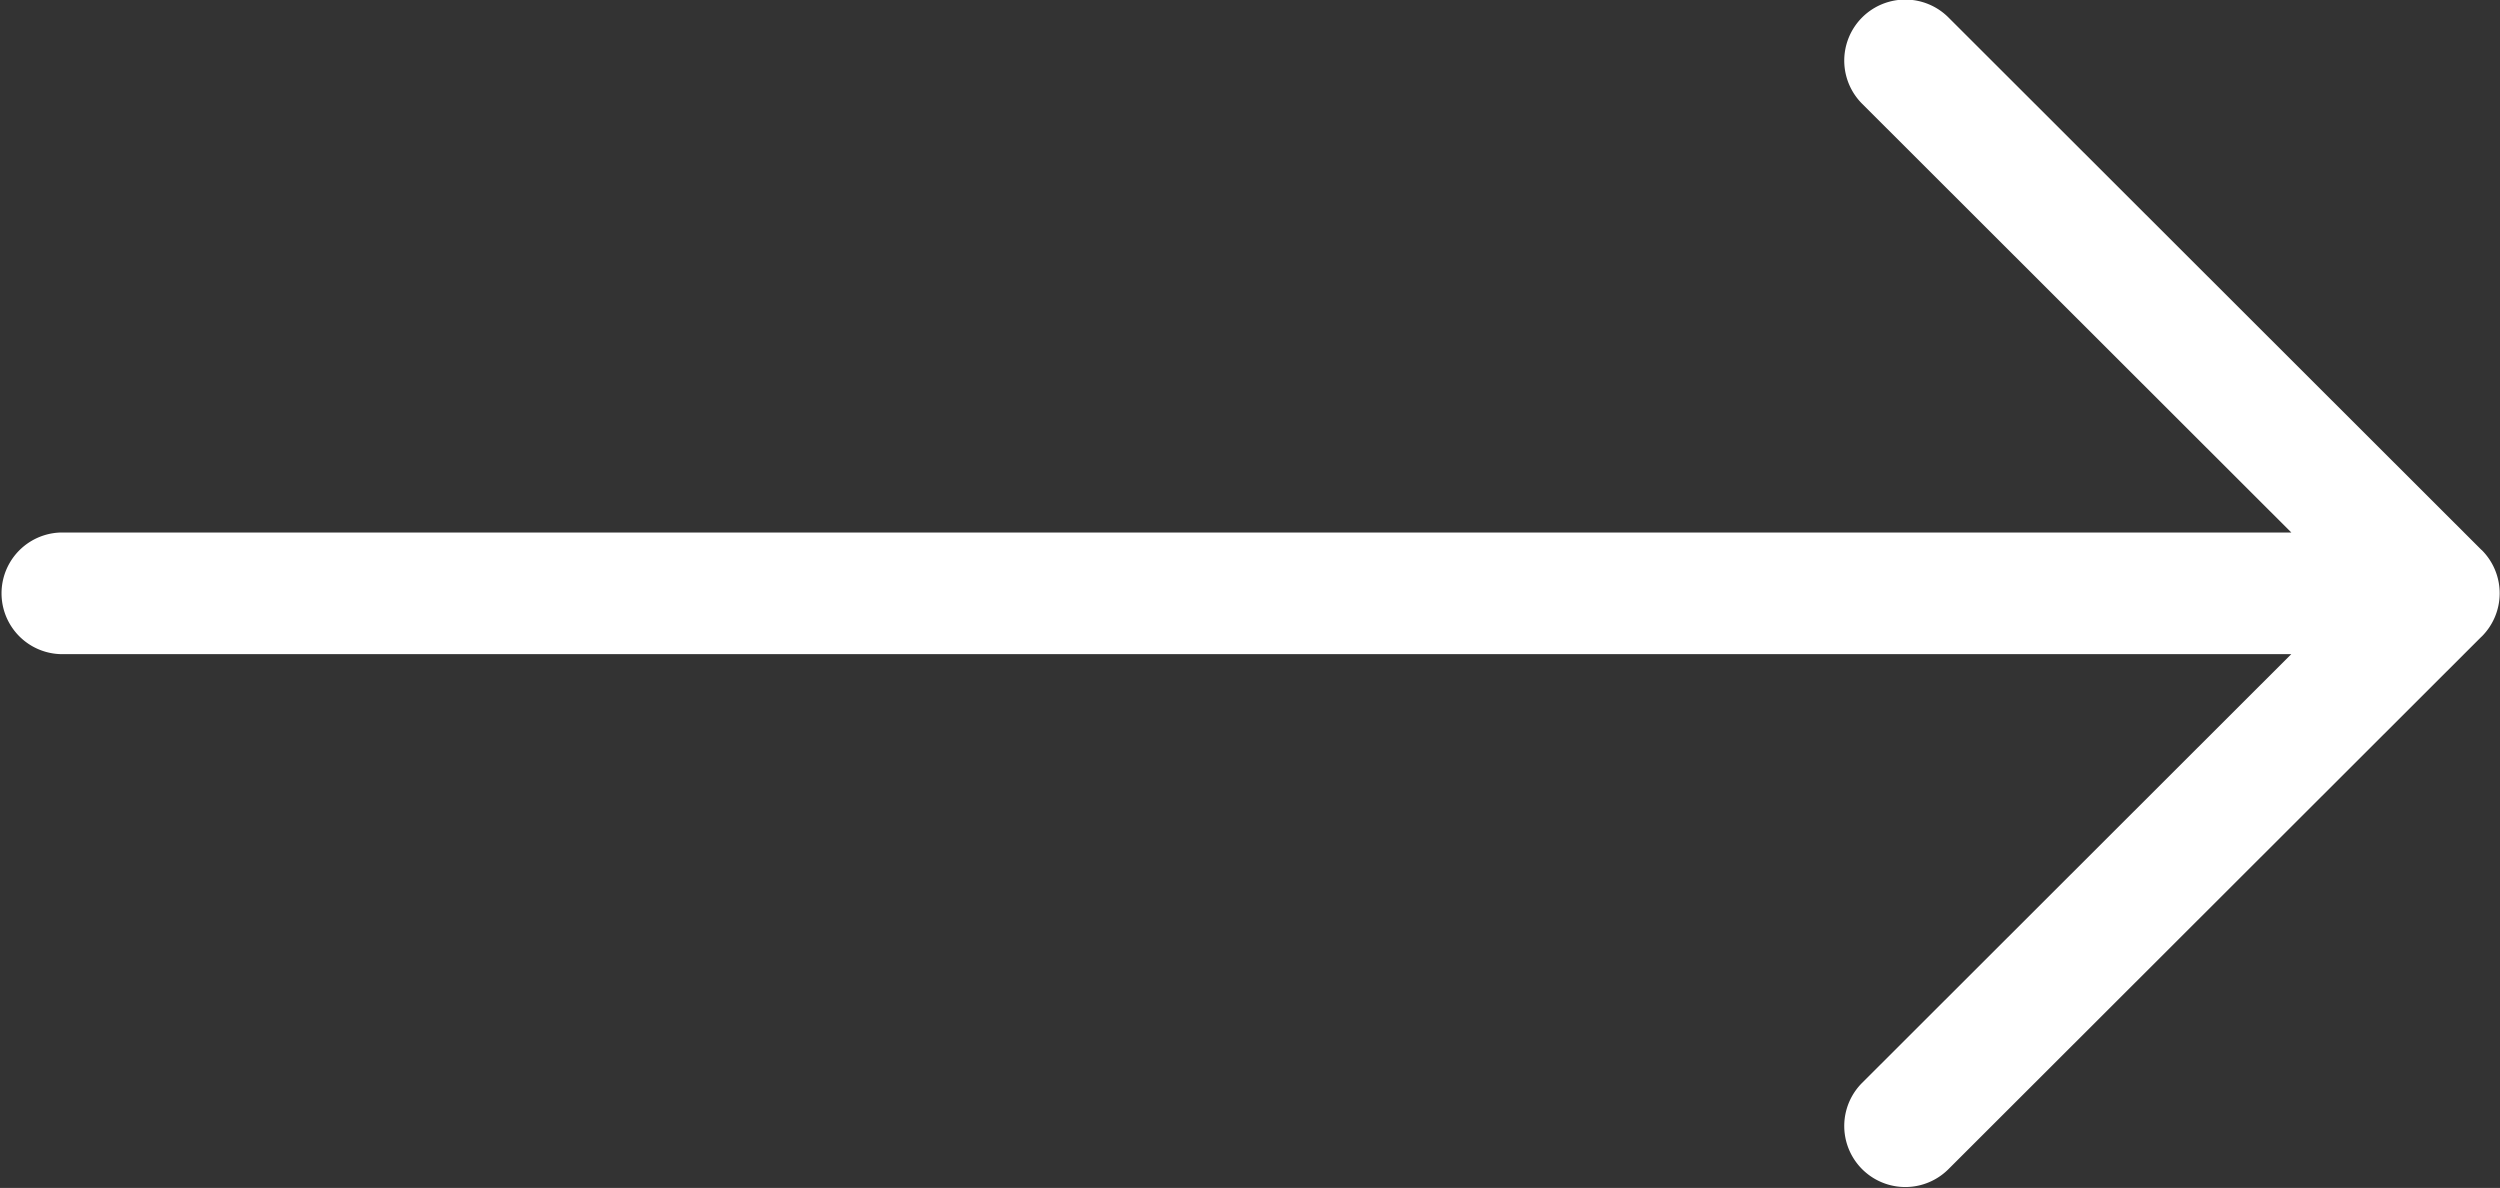 <svg xmlns="http://www.w3.org/2000/svg" width="61.031" height="29" viewBox="0 0 61.031 29">
  <rect x="0" y="0" width="61.031" height="29" fill="#333333" stroke="none"/>
  <defs>
    <style>
      .cls-1 {
        fill: #fff;
        fill-rule: evenodd;
      }
    </style>
  </defs>
  <path id="next.svg" class="cls-1" d="M546.586,707.538l-0.008.006-13.025,13.011a1.49,1.49,0,0,1-2.108-2.106l10.491-10.48H487.484a1.485,1.485,0,0,1,0-2.969h54.453l-10.492-10.481a1.49,1.49,0,0,1,2.108-2.106l13.02,13.006,0.013,0.01A1.491,1.491,0,0,1,546.586,707.538Z" transform="translate(-486 -692)"/>
</svg>
